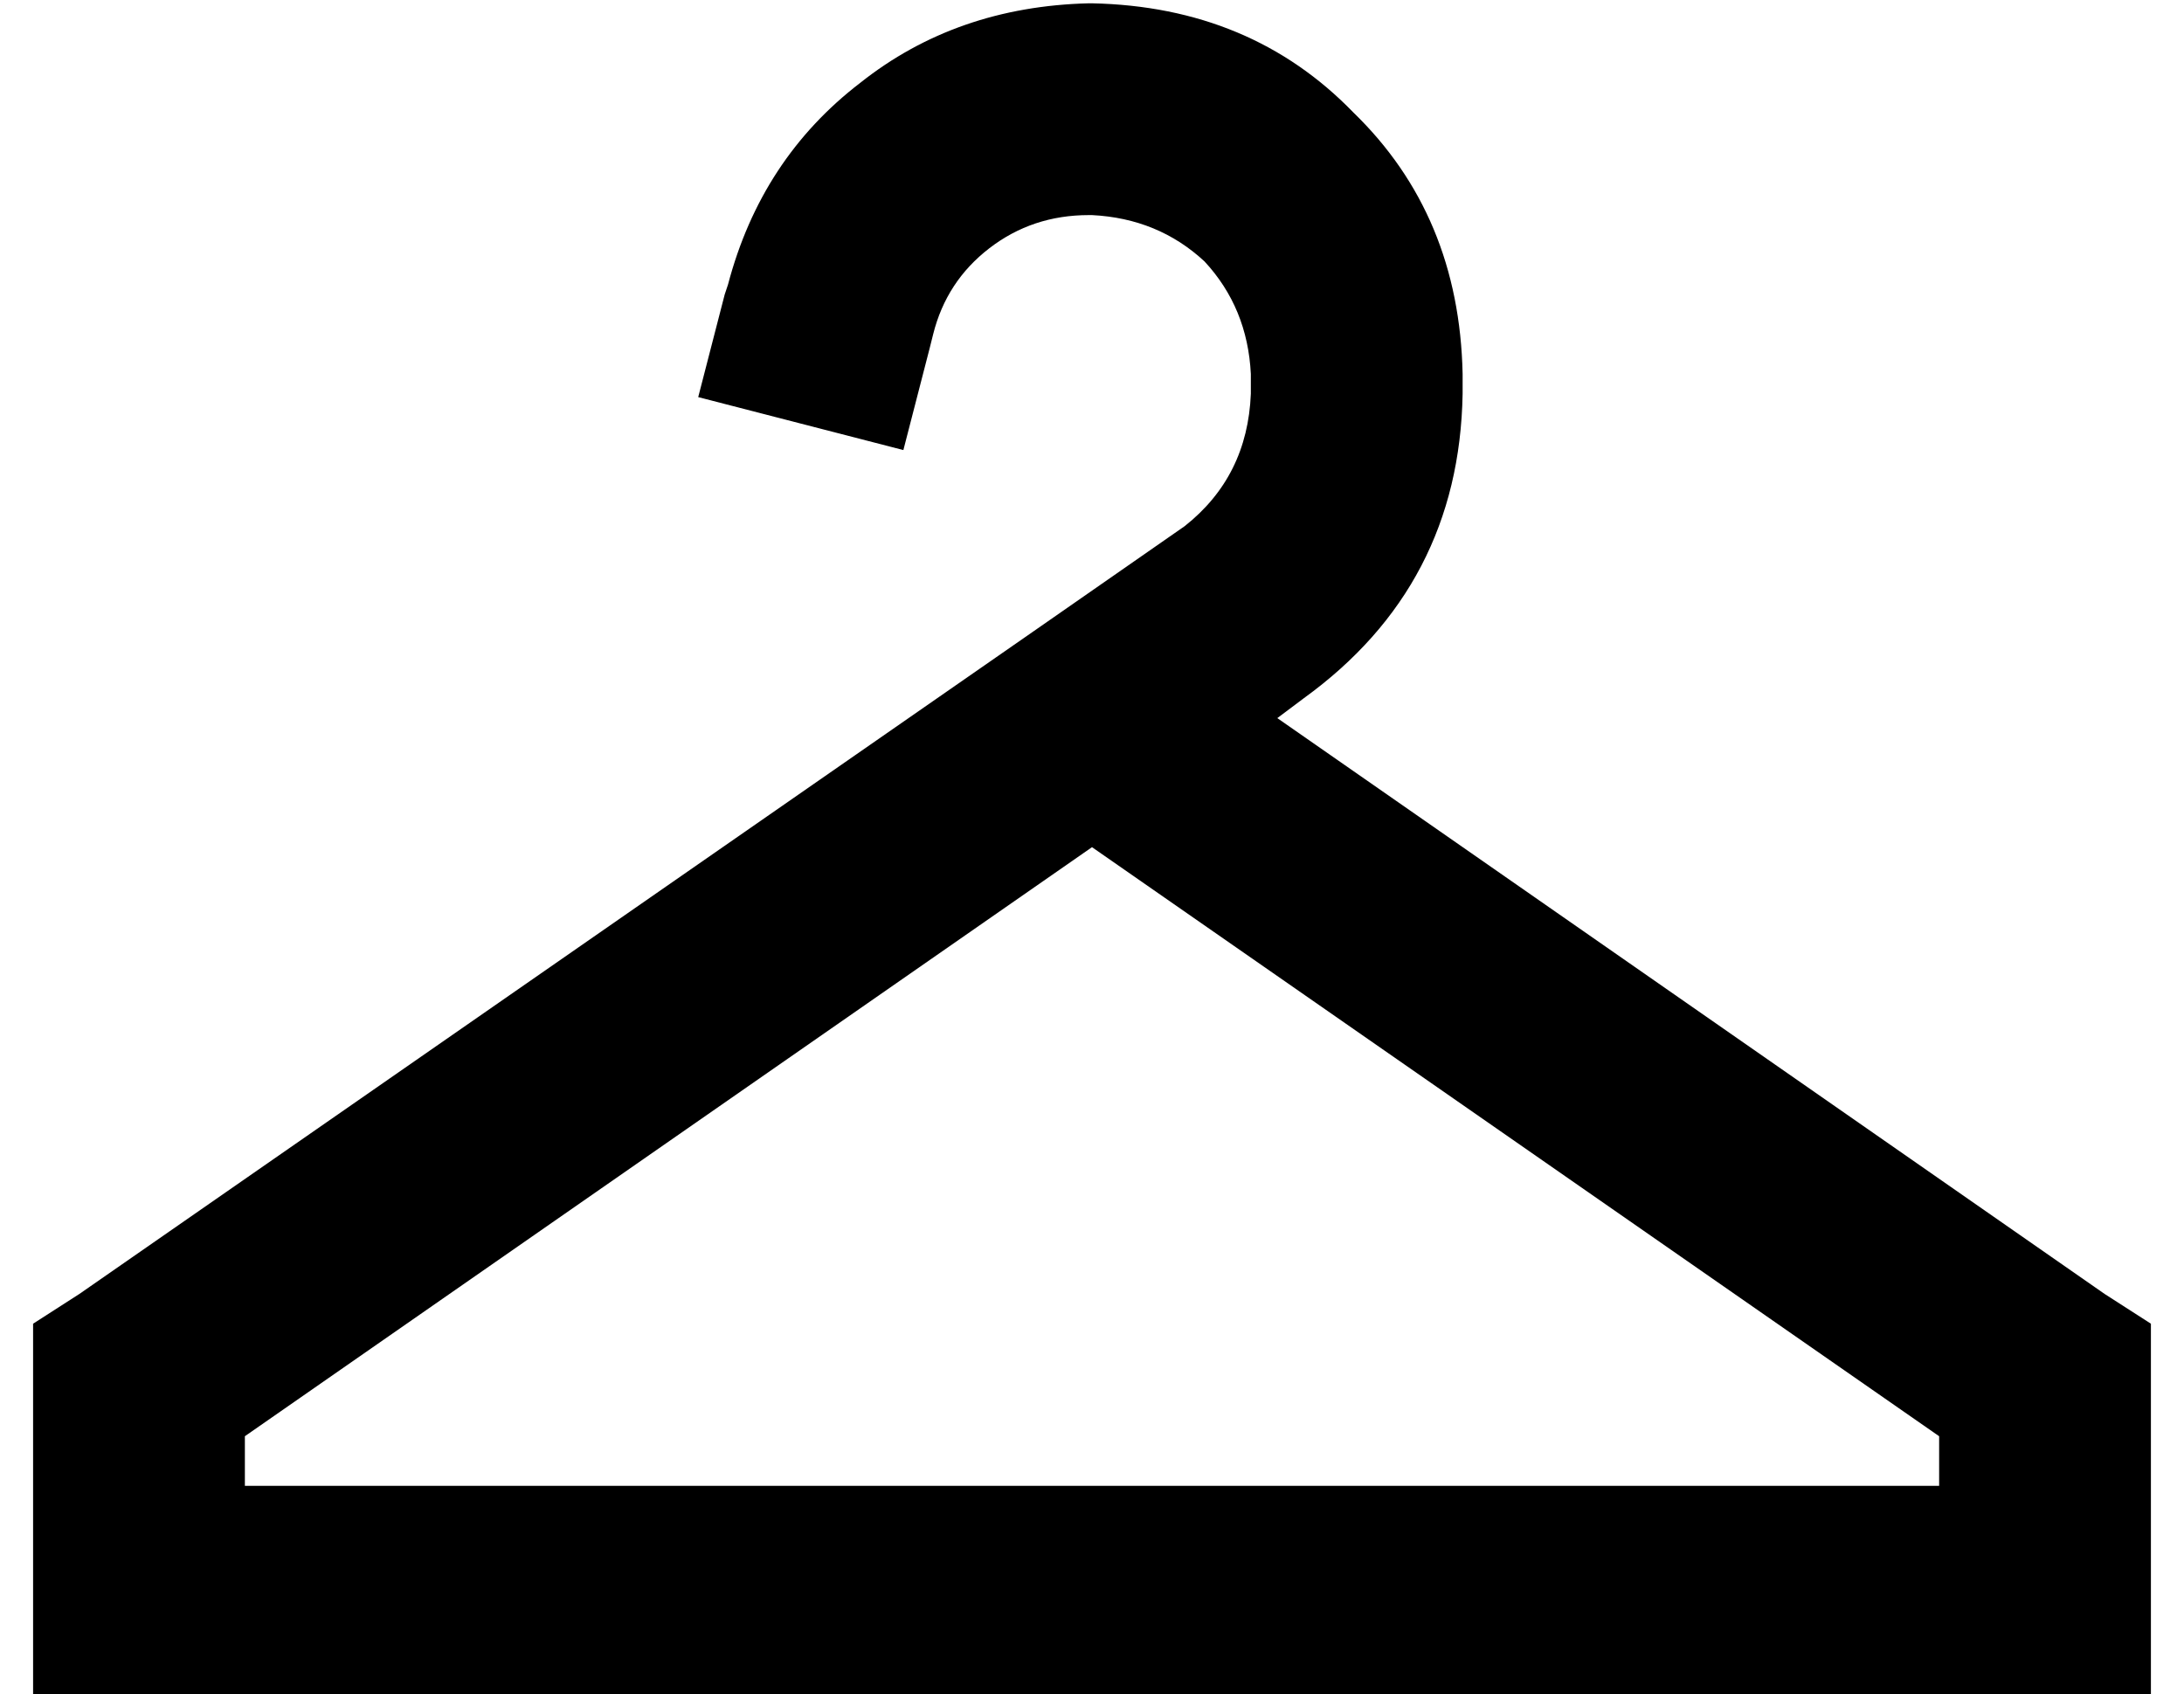 <?xml version="1.0" standalone="no"?>
<!DOCTYPE svg PUBLIC "-//W3C//DTD SVG 1.1//EN" "http://www.w3.org/Graphics/SVG/1.1/DTD/svg11.dtd" >
<svg xmlns="http://www.w3.org/2000/svg" xmlns:xlink="http://www.w3.org/1999/xlink" version="1.1" viewBox="-10 -40 660 512">
   <path fill="currentColor"
d="M210 46q10 -38 40 -61v0v0q29 -23 69 -24h1v0q48 1 79 33q32 31 33 79v6v0q-1 58 -48 92l-8 6v0l250 174v0l14 9v0v17v0v64v0v32v0h-32h-608v-32v0v-64v0v-17v0l14 -9v0l288 -200v0v0v0l46 -32v0q19 -15 20 -40v-6v0q-1 -20 -14 -34q-14 -13 -34 -14h-1v0q-17 0 -30 10
t-17 26l-1 4v0l-8 31v0l-62 -16v0l8 -31v0l1 -3v0zM320 216l-256 178l256 -178l-256 178v15v0h512v0v-15v0l-256 -178v0z" />
</svg>
